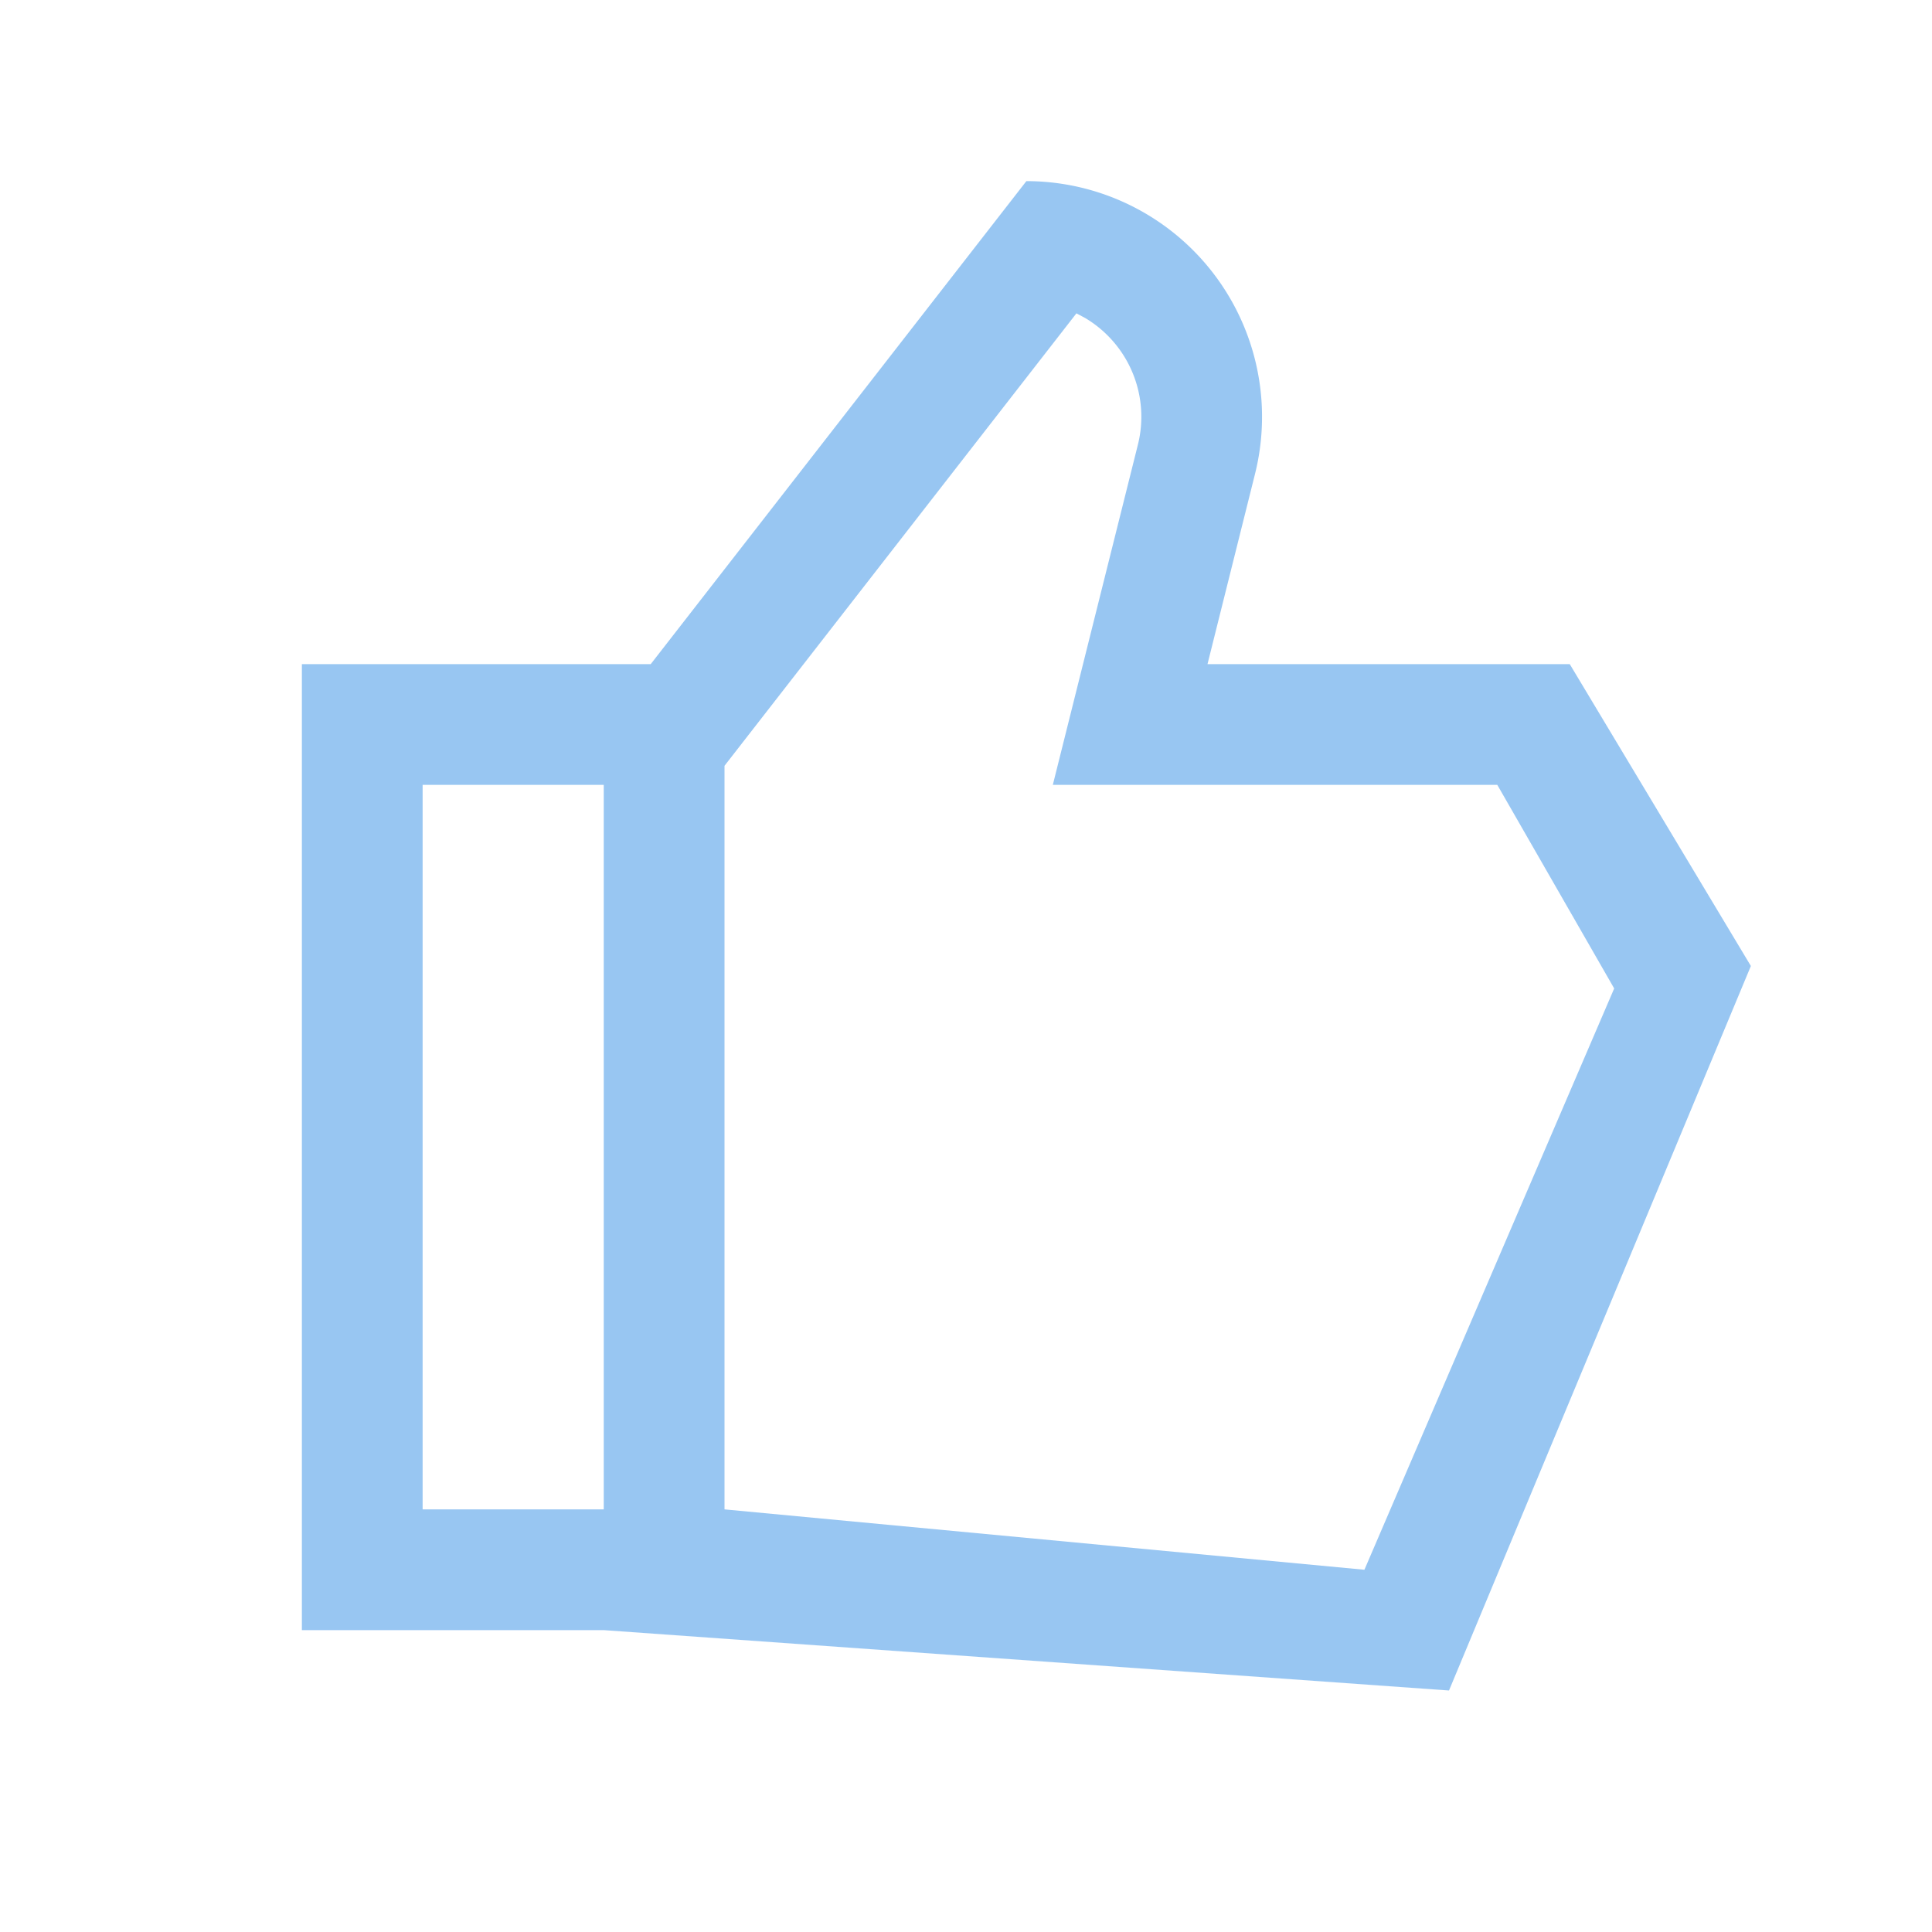 <?xml version="1.0" standalone="no"?><!DOCTYPE svg PUBLIC "-//W3C//DTD SVG 1.1//EN" "http://www.w3.org/Graphics/SVG/1.1/DTD/svg11.dtd"><svg class="icon" width="200px" height="200.00px" viewBox="0 0 1024 1024" version="1.1" xmlns="http://www.w3.org/2000/svg"><path d="M160 864V352h184.896L544 96a124.928 124.928 0 0 1 121.184 155.2L640 352h192l96 160-160 384-448-32H160zM570.528 166.08L384 405.888V800l339.168 32 132.384-308.096L793.6 416h-235.584l45.088-180.288a60.928 60.928 0 0 0-28.064-67.232l-4.512-2.4zM320 416H224v384h96V416z" fill="#98C6F2" /></svg>